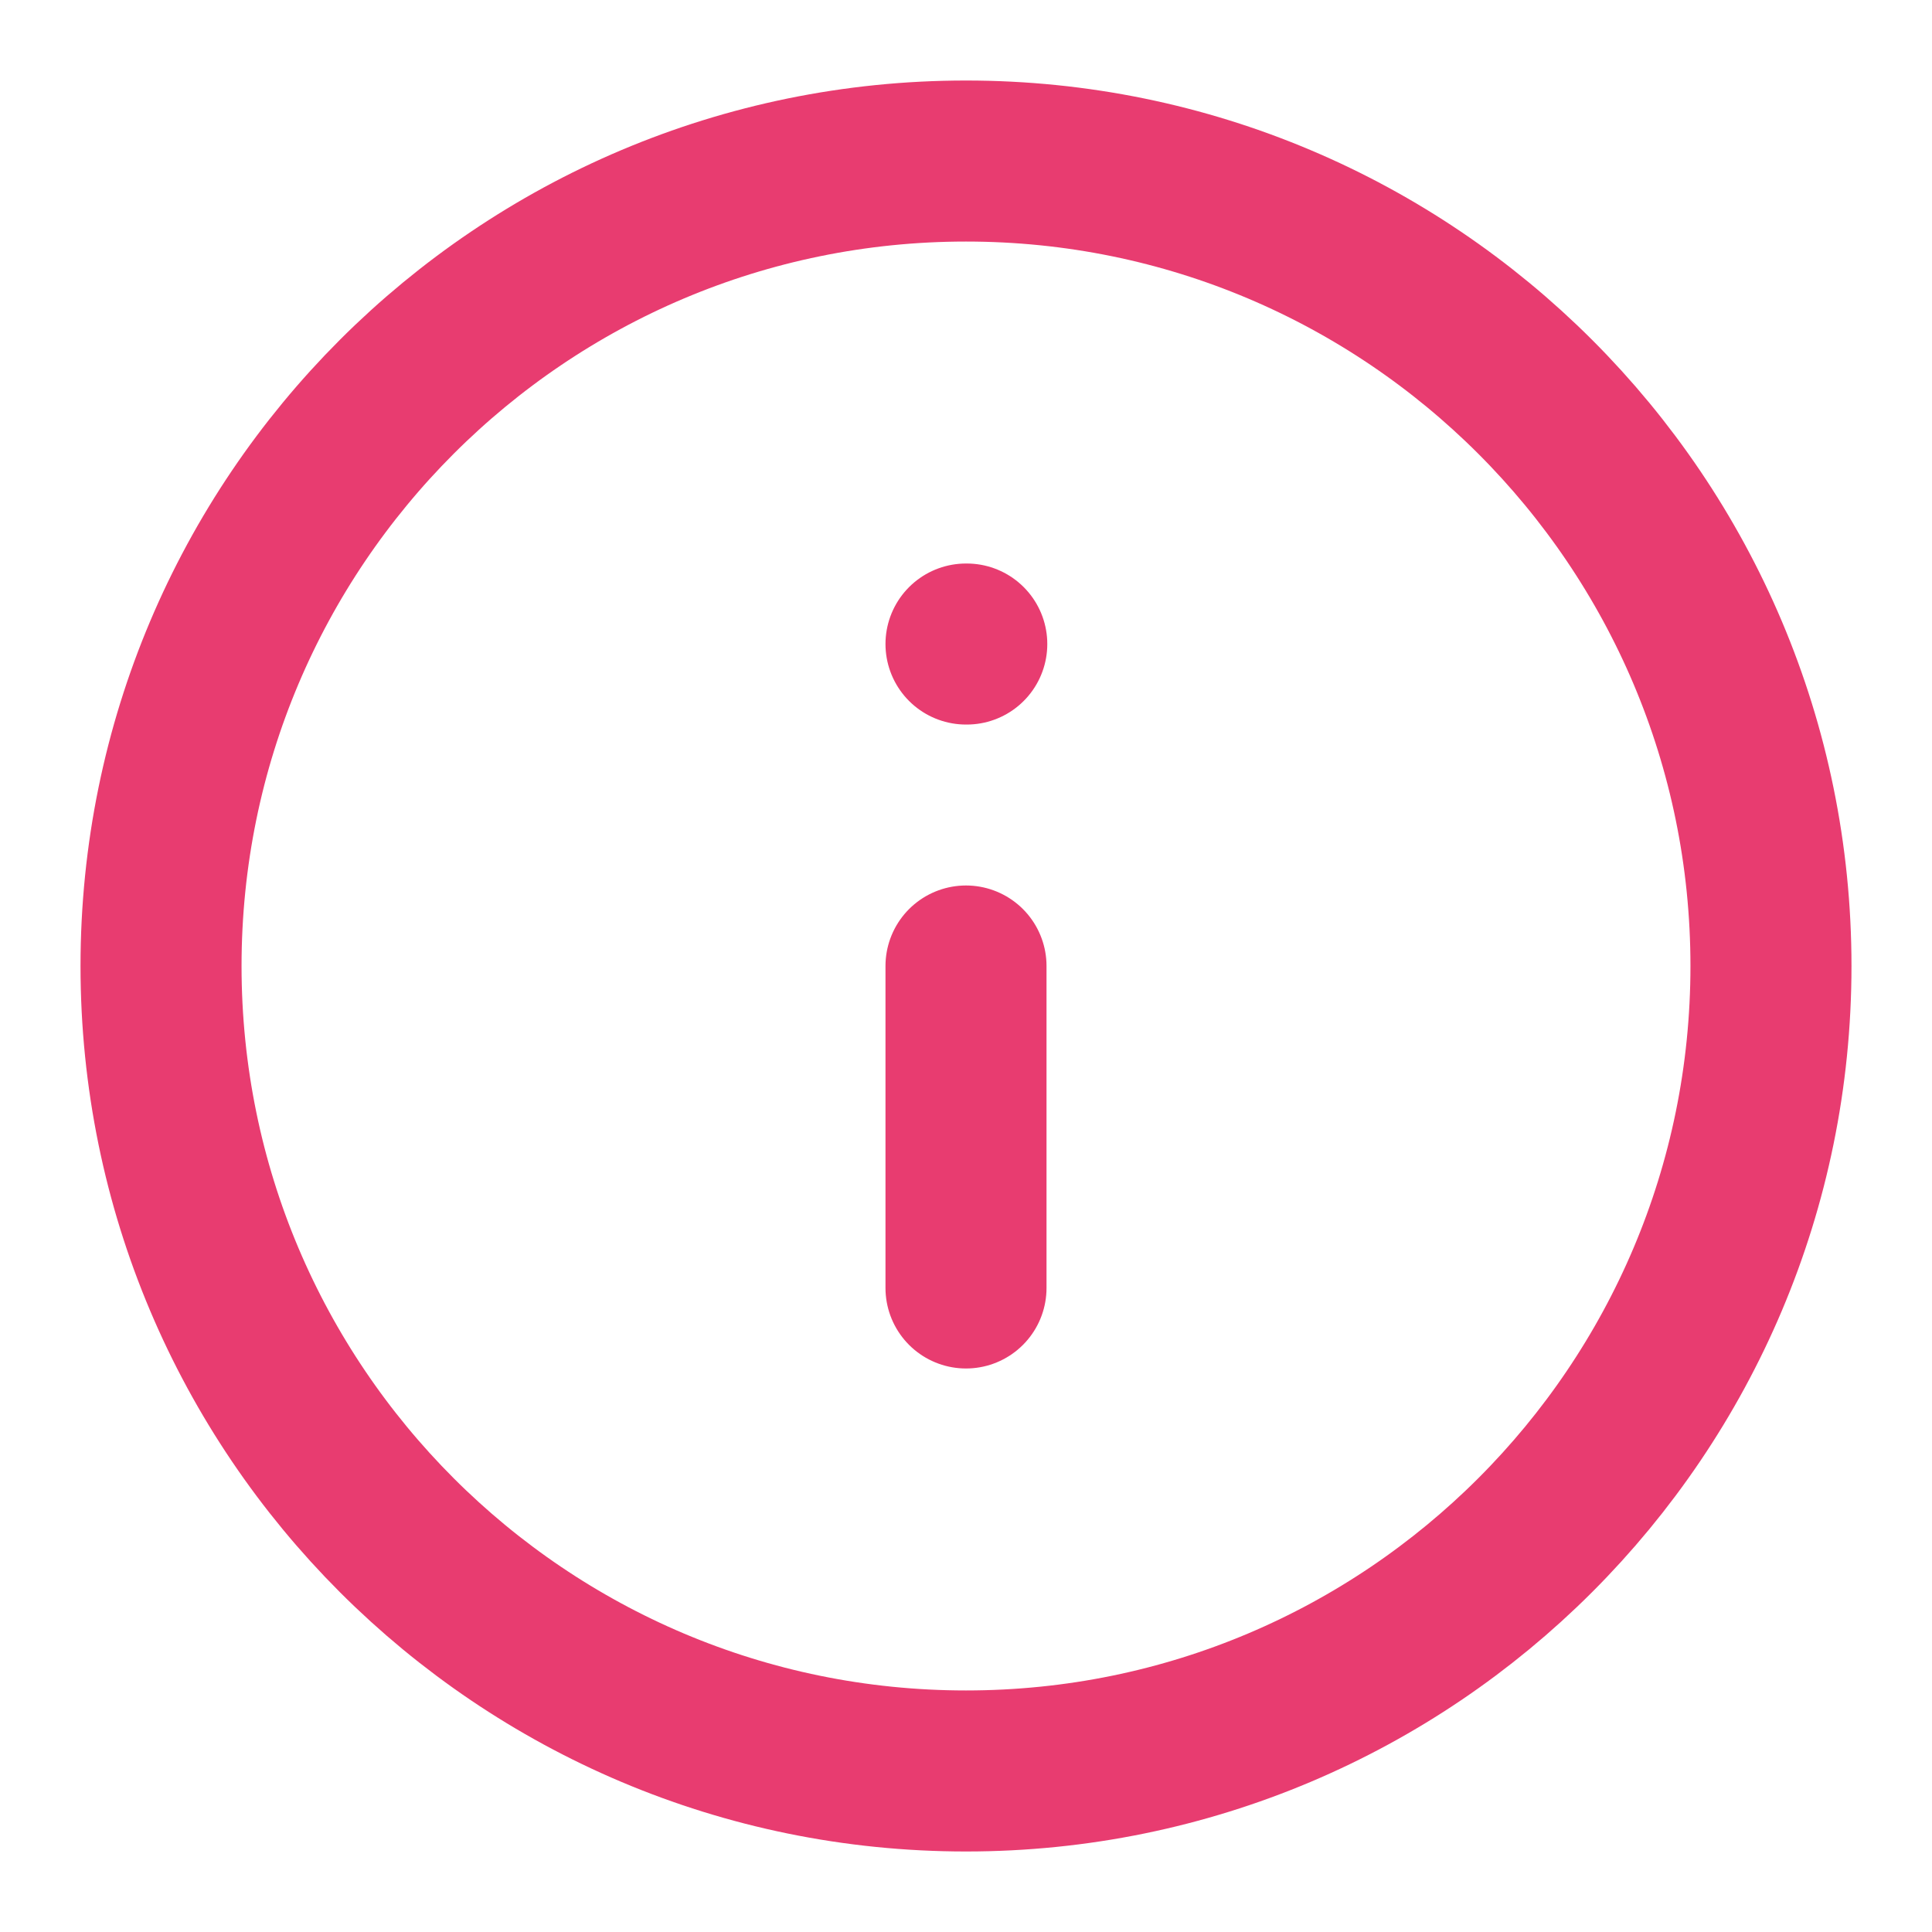 <svg width="20" height="20" viewBox="0 0 20 20" fill="none" xmlns="http://www.w3.org/2000/svg">
<g clip-path="url(#clip0_1130_82798)">
<path d="M10 13.333V10M10 6.667H10.008M18.333 10C18.333 14.602 14.602 18.333 10 18.333C5.397 18.333 1.667 14.602 1.667 10C1.667 5.398 5.397 1.667 10 1.667C14.602 1.667 18.333 5.398 18.333 10Z" stroke="#E83C70" stroke-width="1.667" stroke-linecap="round" stroke-linejoin="round"/>
</g>
<defs>
<clipPath id="clip0_1130_82798">
<rect width="20" height="20" fill="white"/>
</clipPath>
</defs>
</svg>
